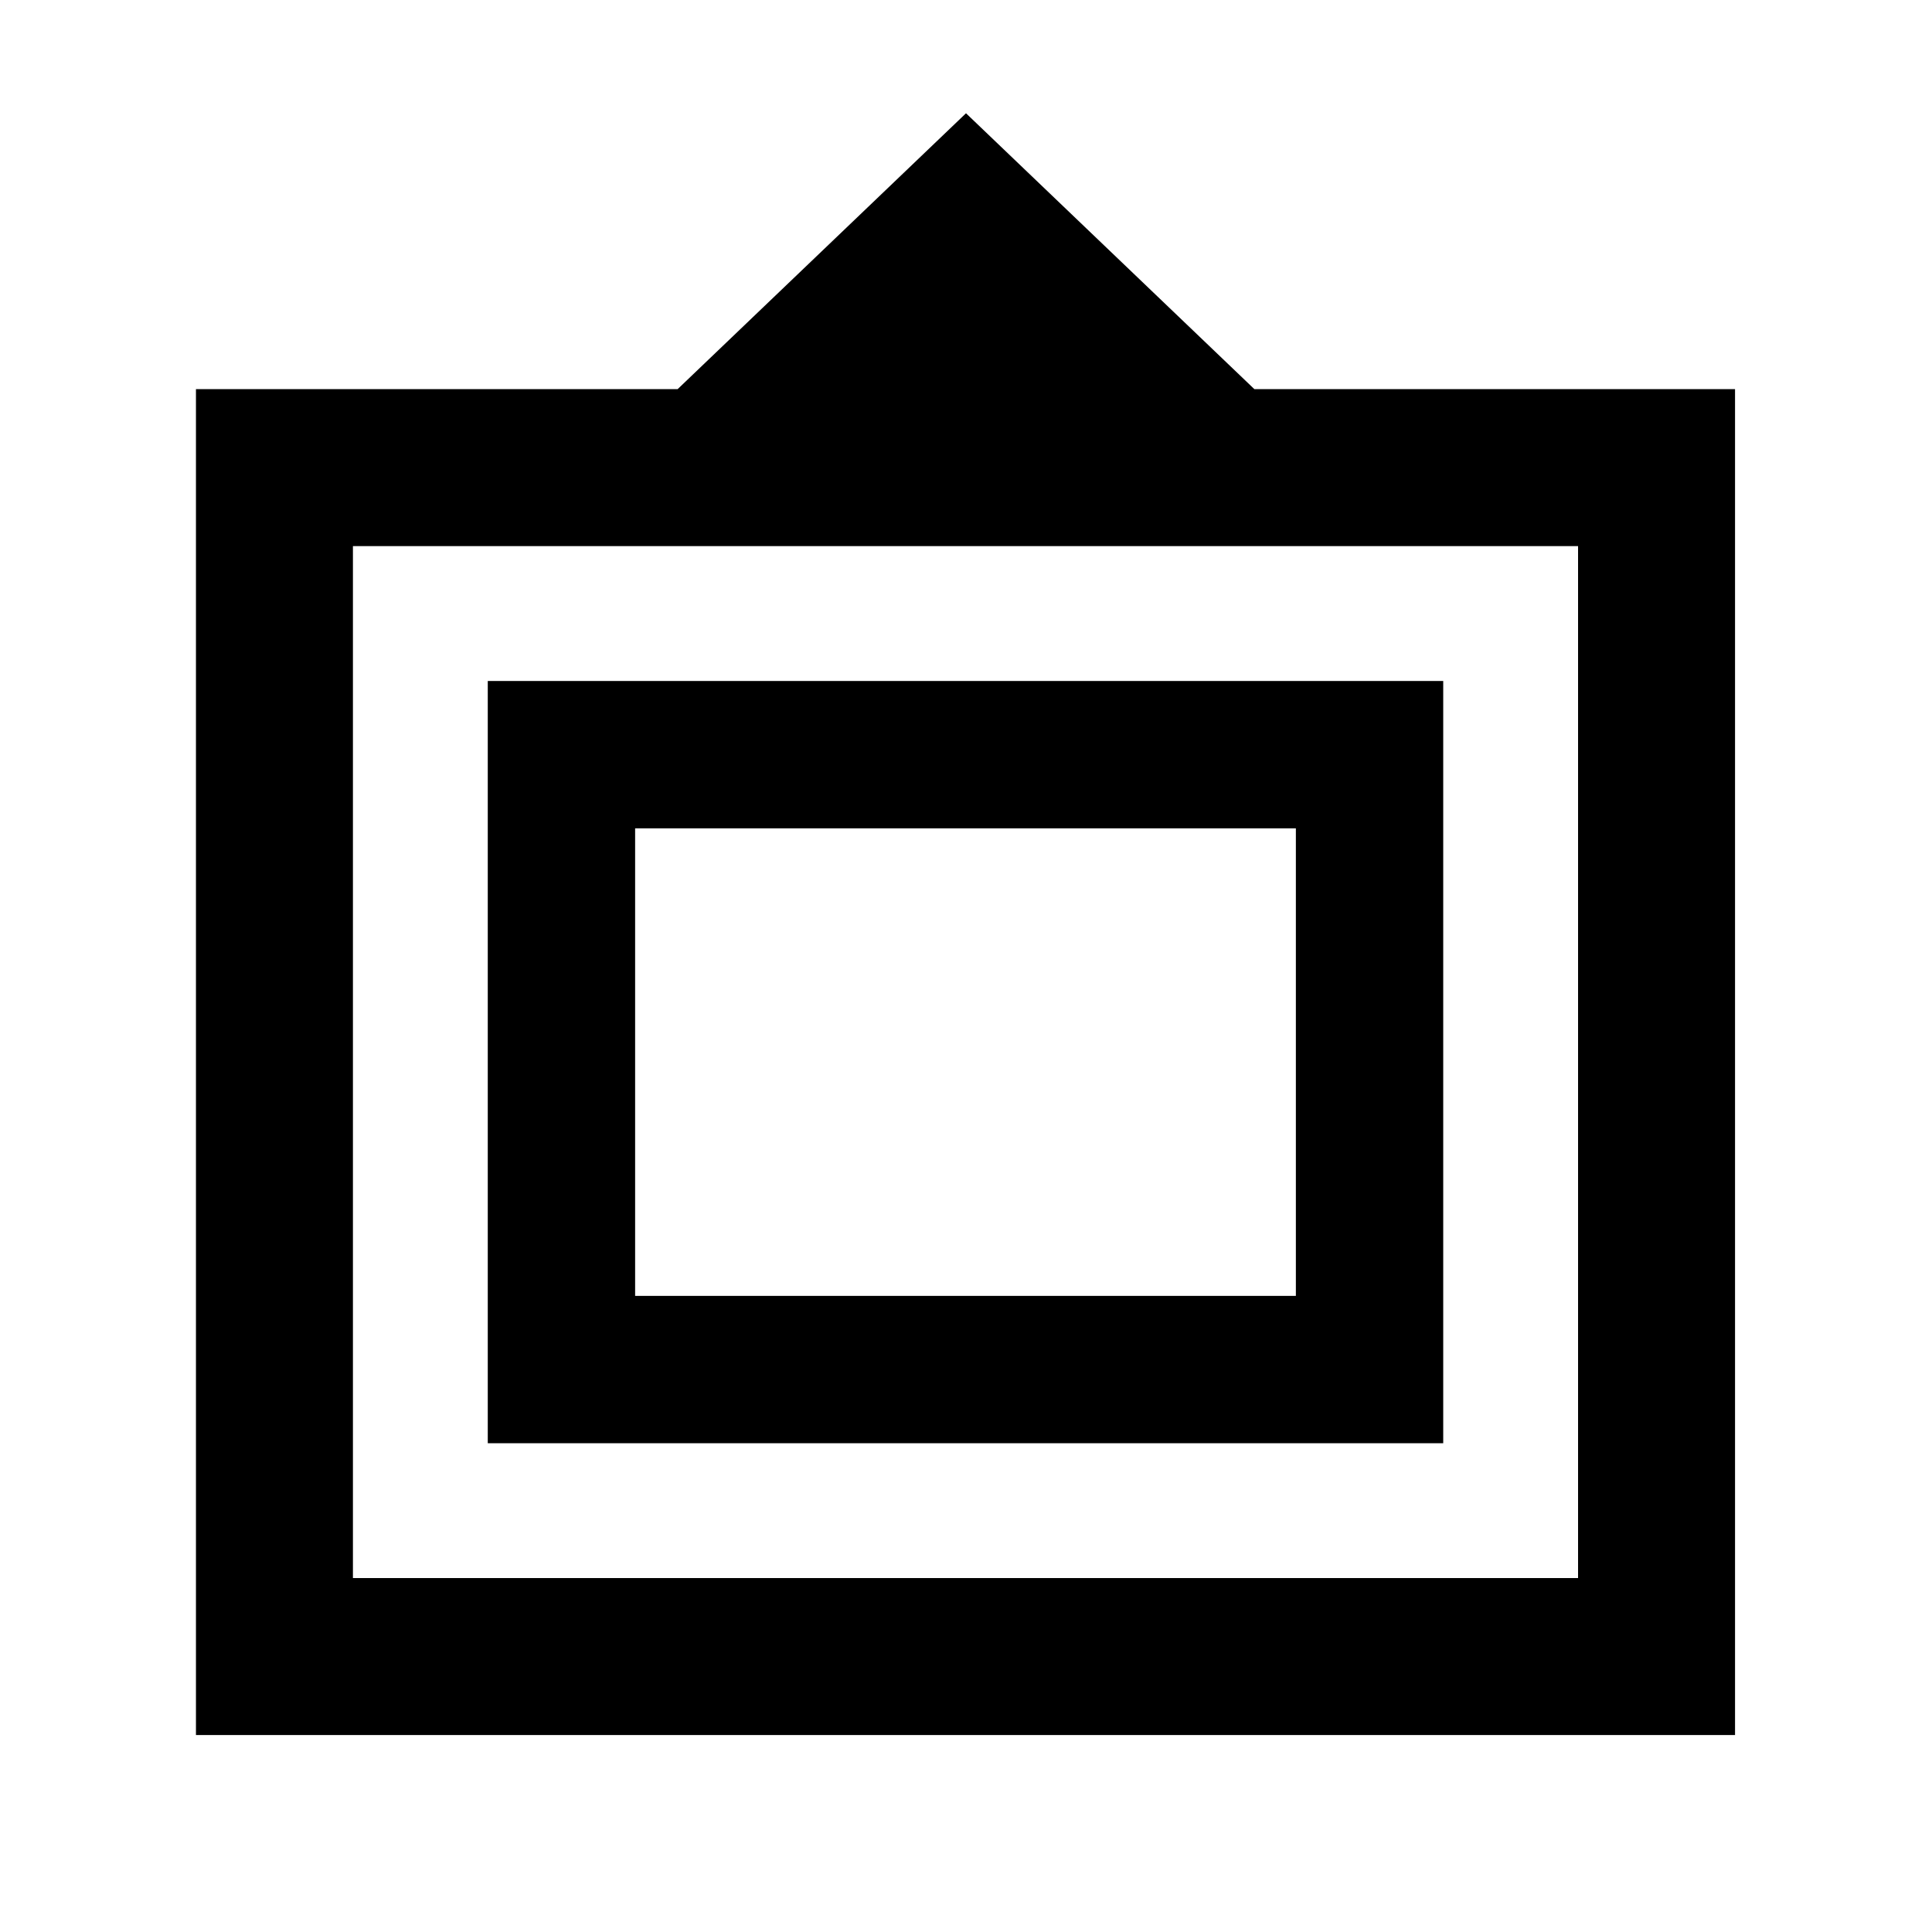 <svg xmlns="http://www.w3.org/2000/svg" height="20" viewBox="0 -960 960 960" width="20"><path d="M97.37-97.87v-668.76H336.7L480-903.72l143.3 137.09h238.83v668.76H97.37Zm78-78h608.76v-512.76H175.37v512.76Zm67-67v-378.76h474.76v378.76H242.37Zm73.22-73.22h328.32v-232.32H315.59v232.32ZM479.5-432Z"/></svg>